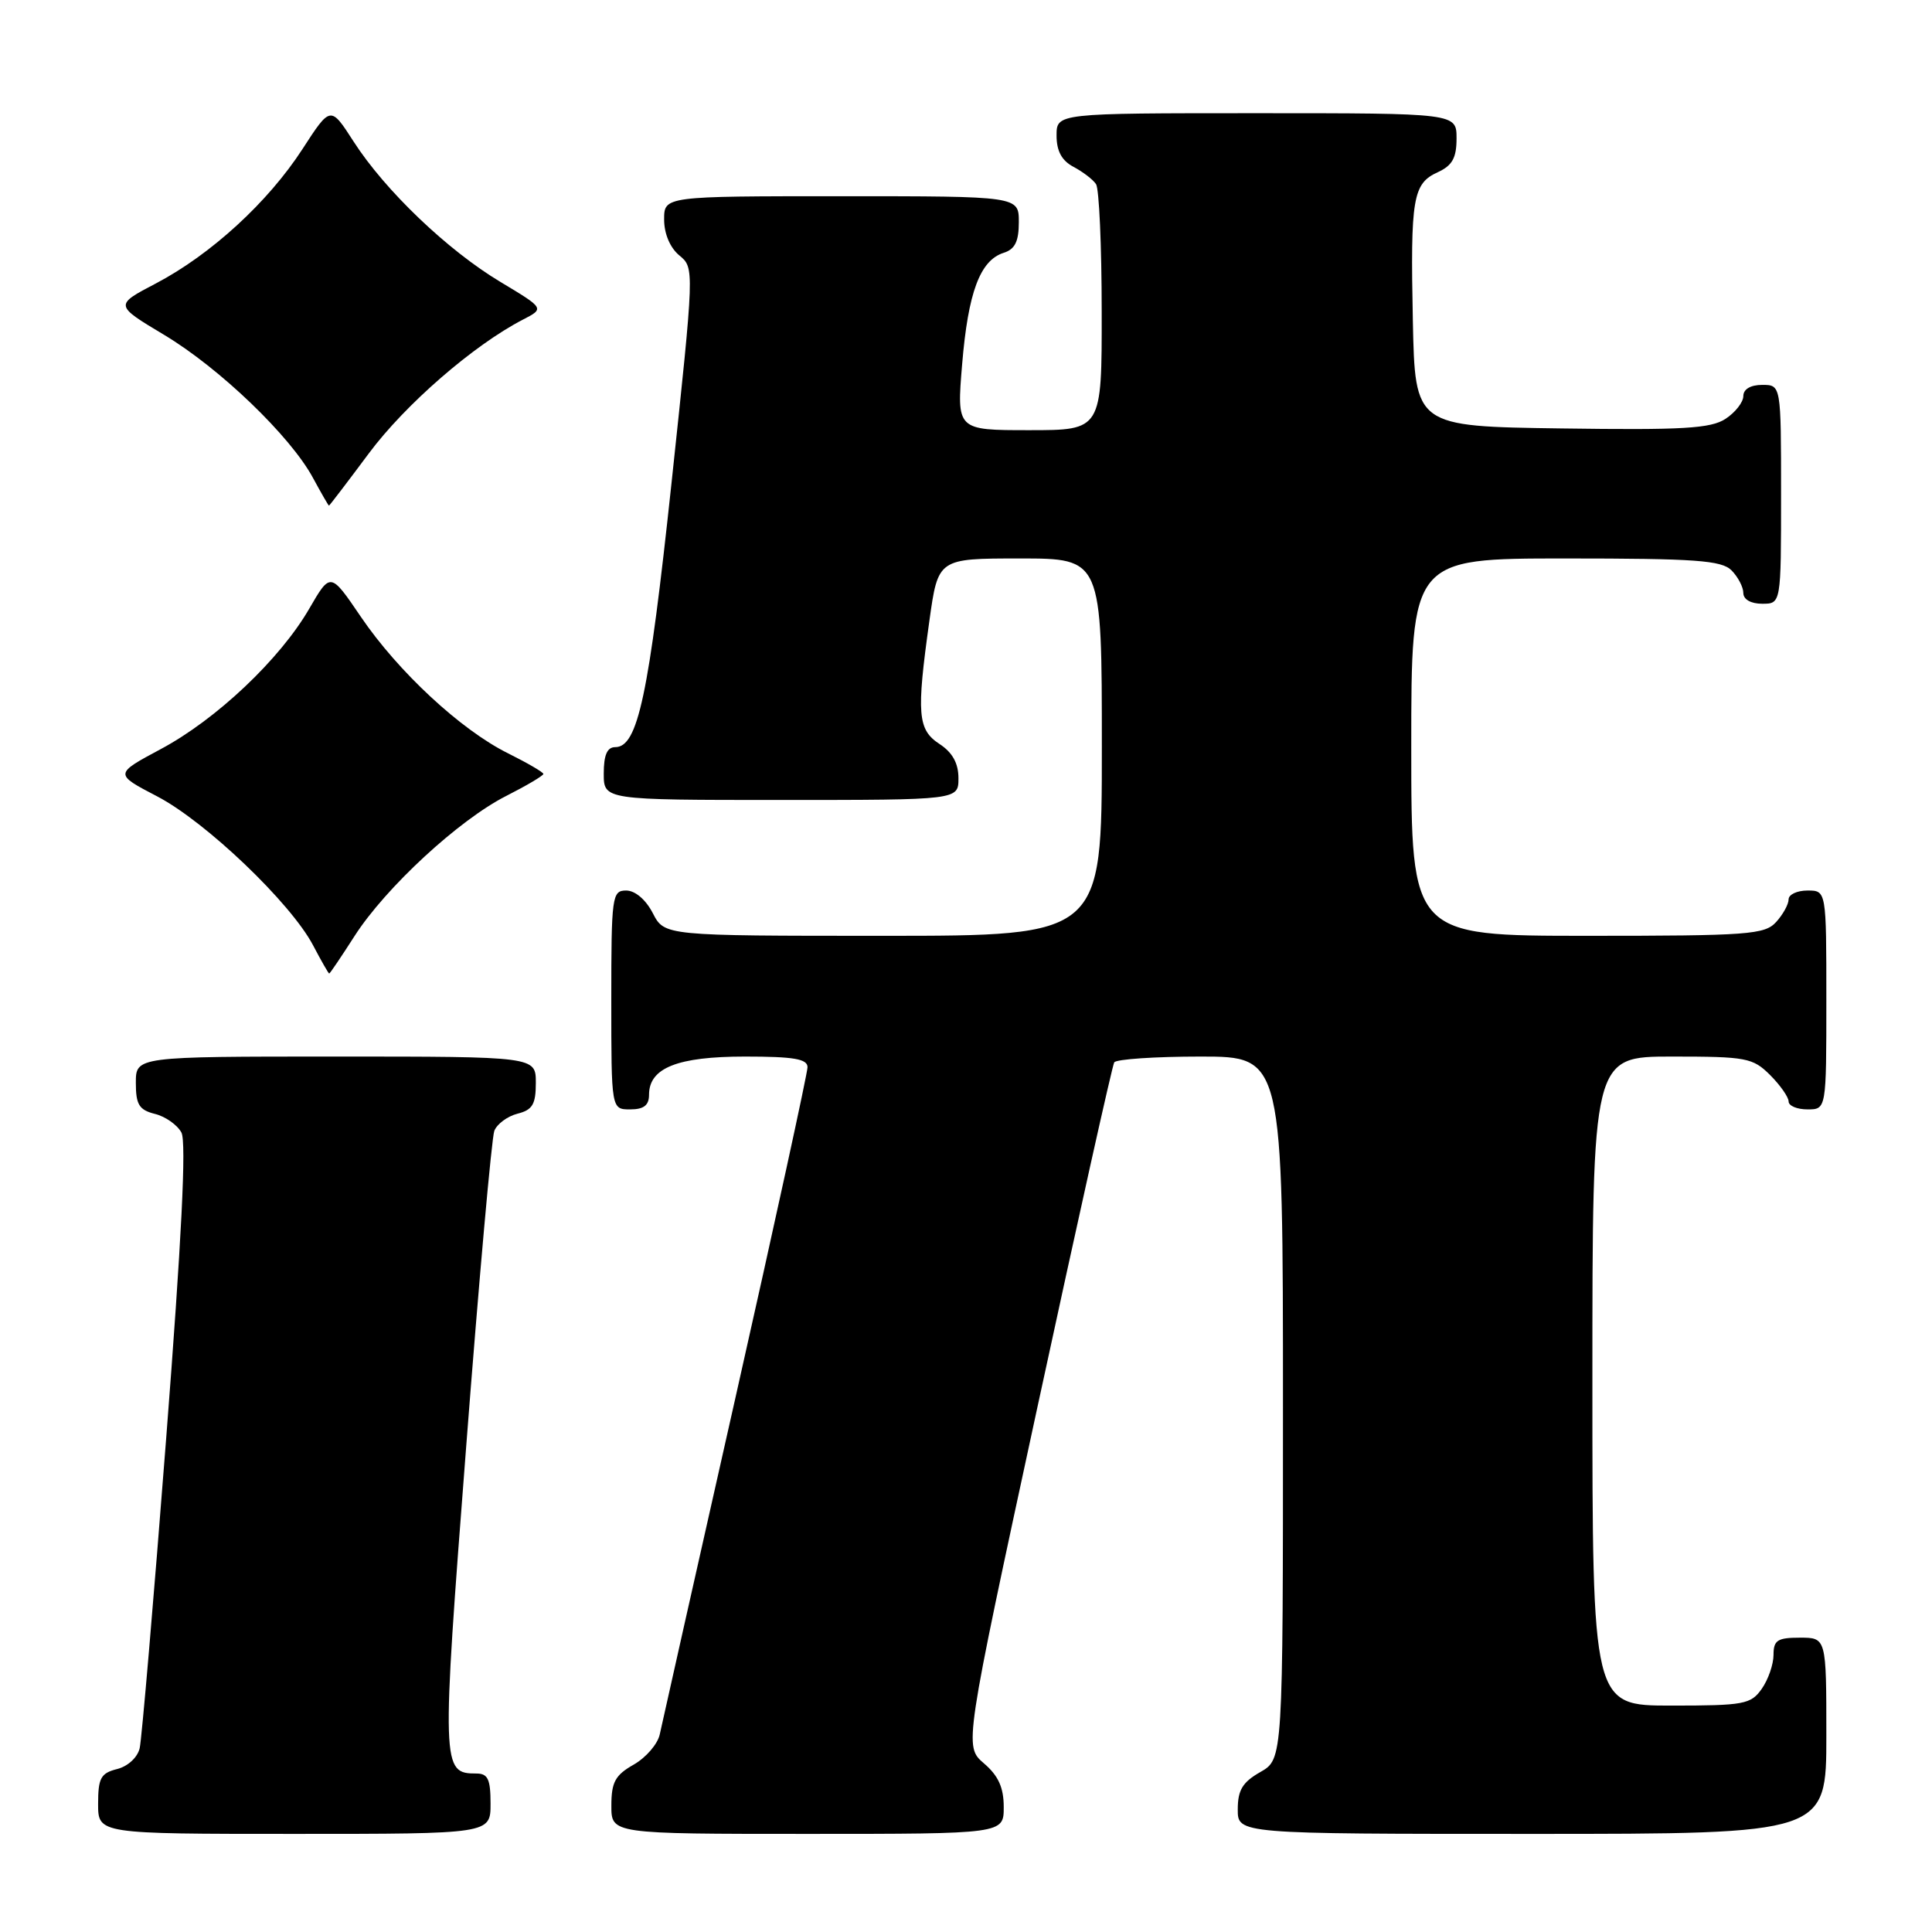 <?xml version="1.0" encoding="UTF-8" standalone="no"?>
<!DOCTYPE svg PUBLIC "-//W3C//DTD SVG 1.1//EN" "http://www.w3.org/Graphics/SVG/1.1/DTD/svg11.dtd" >
<svg xmlns="http://www.w3.org/2000/svg" xmlns:xlink="http://www.w3.org/1999/xlink" version="1.1" viewBox="0 0 256 256">
 <g >
 <path fill="currentColor"
d=" M 65.00 239.00 C 65.00 235.75 64.65 235.00 63.12 235.00 C 58.51 235.00 58.48 234.30 61.77 191.70 C 63.47 169.59 65.15 150.75 65.50 149.84 C 65.86 148.93 67.24 147.91 68.57 147.57 C 70.56 147.07 71.00 146.33 71.00 143.48 C 71.00 140.00 71.00 140.00 44.50 140.00 C 18.00 140.00 18.00 140.00 18.00 143.48 C 18.00 146.37 18.43 147.07 20.53 147.60 C 21.92 147.94 23.50 149.06 24.04 150.07 C 24.71 151.33 24.07 164.17 22.01 190.71 C 20.36 212.04 18.78 230.46 18.51 231.64 C 18.23 232.86 16.95 234.05 15.51 234.41 C 13.36 234.95 13.00 235.60 13.00 239.02 C 13.00 243.00 13.00 243.00 39.00 243.00 C 65.00 243.00 65.00 243.00 65.00 239.00 Z  M 133.00 239.45 C 133.00 236.86 132.29 235.29 130.37 233.65 C 127.75 231.39 127.75 231.39 137.46 186.47 C 142.80 161.76 147.38 141.20 147.64 140.77 C 147.90 140.35 153.04 140.00 159.06 140.00 C 170.00 140.00 170.00 140.00 170.00 186.55 C 170.00 233.09 170.00 233.09 167.01 234.80 C 164.65 236.14 164.01 237.19 164.01 239.75 C 164.00 243.00 164.00 243.00 203.00 243.00 C 242.00 243.00 242.00 243.00 242.00 230.00 C 242.00 217.00 242.00 217.00 238.50 217.00 C 235.52 217.00 235.00 217.34 235.00 219.28 C 235.00 220.53 234.30 222.56 233.44 223.78 C 232.00 225.83 231.10 226.00 221.44 226.00 C 211.00 226.00 211.00 226.00 211.00 183.00 C 211.00 140.00 211.00 140.00 221.55 140.00 C 231.41 140.00 232.25 140.16 234.55 142.45 C 235.90 143.80 237.00 145.38 237.00 145.95 C 237.00 146.53 238.12 147.00 239.50 147.00 C 242.00 147.00 242.00 147.00 242.00 132.50 C 242.00 118.00 242.00 118.00 239.50 118.00 C 238.12 118.00 237.00 118.53 237.00 119.17 C 237.00 119.82 236.26 121.17 235.35 122.17 C 233.83 123.84 231.69 124.00 210.35 124.00 C 187.00 124.00 187.00 124.00 187.00 99.00 C 187.00 74.00 187.00 74.00 207.43 74.00 C 224.67 74.00 228.10 74.25 229.43 75.57 C 230.29 76.44 231.00 77.79 231.00 78.57 C 231.00 79.43 232.00 80.00 233.50 80.00 C 236.00 80.00 236.00 80.00 236.00 65.50 C 236.00 51.00 236.00 51.00 233.50 51.00 C 231.96 51.00 231.00 51.57 231.00 52.48 C 231.00 53.29 229.94 54.65 228.64 55.50 C 226.68 56.78 223.02 57.00 206.89 56.77 C 187.50 56.50 187.50 56.50 187.21 42.50 C 186.88 26.22 187.20 24.32 190.53 22.81 C 192.44 21.93 193.00 20.92 193.00 18.34 C 193.00 15.00 193.00 15.00 166.50 15.00 C 140.00 15.00 140.00 15.00 140.00 17.96 C 140.00 20.02 140.69 21.29 142.25 22.11 C 143.49 22.77 144.83 23.79 145.23 24.40 C 145.64 25.00 145.98 32.59 145.98 41.25 C 146.00 57.00 146.00 57.00 136.38 57.00 C 126.76 57.00 126.76 57.00 127.49 48.25 C 128.28 38.74 129.86 34.50 132.99 33.50 C 134.49 33.03 135.00 31.99 135.00 29.43 C 135.00 26.00 135.00 26.00 111.50 26.00 C 88.00 26.00 88.00 26.00 88.00 29.09 C 88.00 30.97 88.79 32.83 90.01 33.84 C 92.02 35.50 92.02 35.50 88.98 64.00 C 85.96 92.23 84.52 99.00 81.52 99.00 C 80.45 99.00 80.00 100.04 80.00 102.50 C 80.00 106.00 80.00 106.00 103.50 106.00 C 127.00 106.00 127.00 106.00 127.00 103.12 C 127.00 101.14 126.21 99.71 124.50 98.59 C 121.59 96.69 121.42 94.63 123.15 82.25 C 124.30 74.00 124.30 74.00 135.15 74.00 C 146.00 74.00 146.00 74.00 146.00 99.00 C 146.00 124.00 146.00 124.00 117.03 124.00 C 88.05 124.00 88.05 124.00 86.50 121.00 C 85.57 119.20 84.16 118.00 82.97 118.00 C 81.10 118.00 81.00 118.73 81.00 132.50 C 81.00 147.00 81.00 147.00 83.50 147.00 C 85.31 147.00 86.00 146.46 86.00 145.06 C 86.00 141.50 89.77 140.00 98.72 140.00 C 105.17 140.00 107.00 140.31 107.00 141.41 C 107.00 142.18 102.71 161.87 97.46 185.16 C 92.21 208.45 87.69 228.54 87.42 229.82 C 87.15 231.09 85.60 232.89 83.97 233.82 C 81.52 235.21 81.01 236.14 81.01 239.25 C 81.00 243.00 81.00 243.00 107.00 243.00 C 133.00 243.00 133.00 243.00 133.00 239.45 Z  M 46.98 124.03 C 51.10 117.61 60.82 108.63 67.09 105.46 C 69.79 104.09 72.00 102.78 72.00 102.55 C 72.00 102.33 69.89 101.10 67.32 99.82 C 61.08 96.73 52.75 89.00 47.81 81.72 C 43.79 75.80 43.79 75.80 40.98 80.65 C 37.11 87.34 28.67 95.33 21.30 99.26 C 15.14 102.56 15.14 102.56 20.82 105.52 C 27.25 108.87 38.51 119.62 41.48 125.25 C 42.56 127.31 43.53 129.00 43.62 129.00 C 43.72 129.00 45.23 126.76 46.98 124.03 Z  M 48.87 60.08 C 53.70 53.59 62.74 45.74 69.29 42.35 C 72.16 40.87 72.16 40.87 66.33 37.37 C 59.33 33.18 51.03 25.25 46.85 18.75 C 43.80 14.01 43.80 14.01 40.08 19.75 C 35.52 26.79 27.95 33.73 20.65 37.56 C 15.17 40.43 15.17 40.43 21.73 44.36 C 29.10 48.77 38.51 57.81 41.48 63.34 C 42.57 65.35 43.52 67.00 43.59 67.00 C 43.66 67.00 46.04 63.88 48.87 60.08 Z "/>
</g>
</svg>